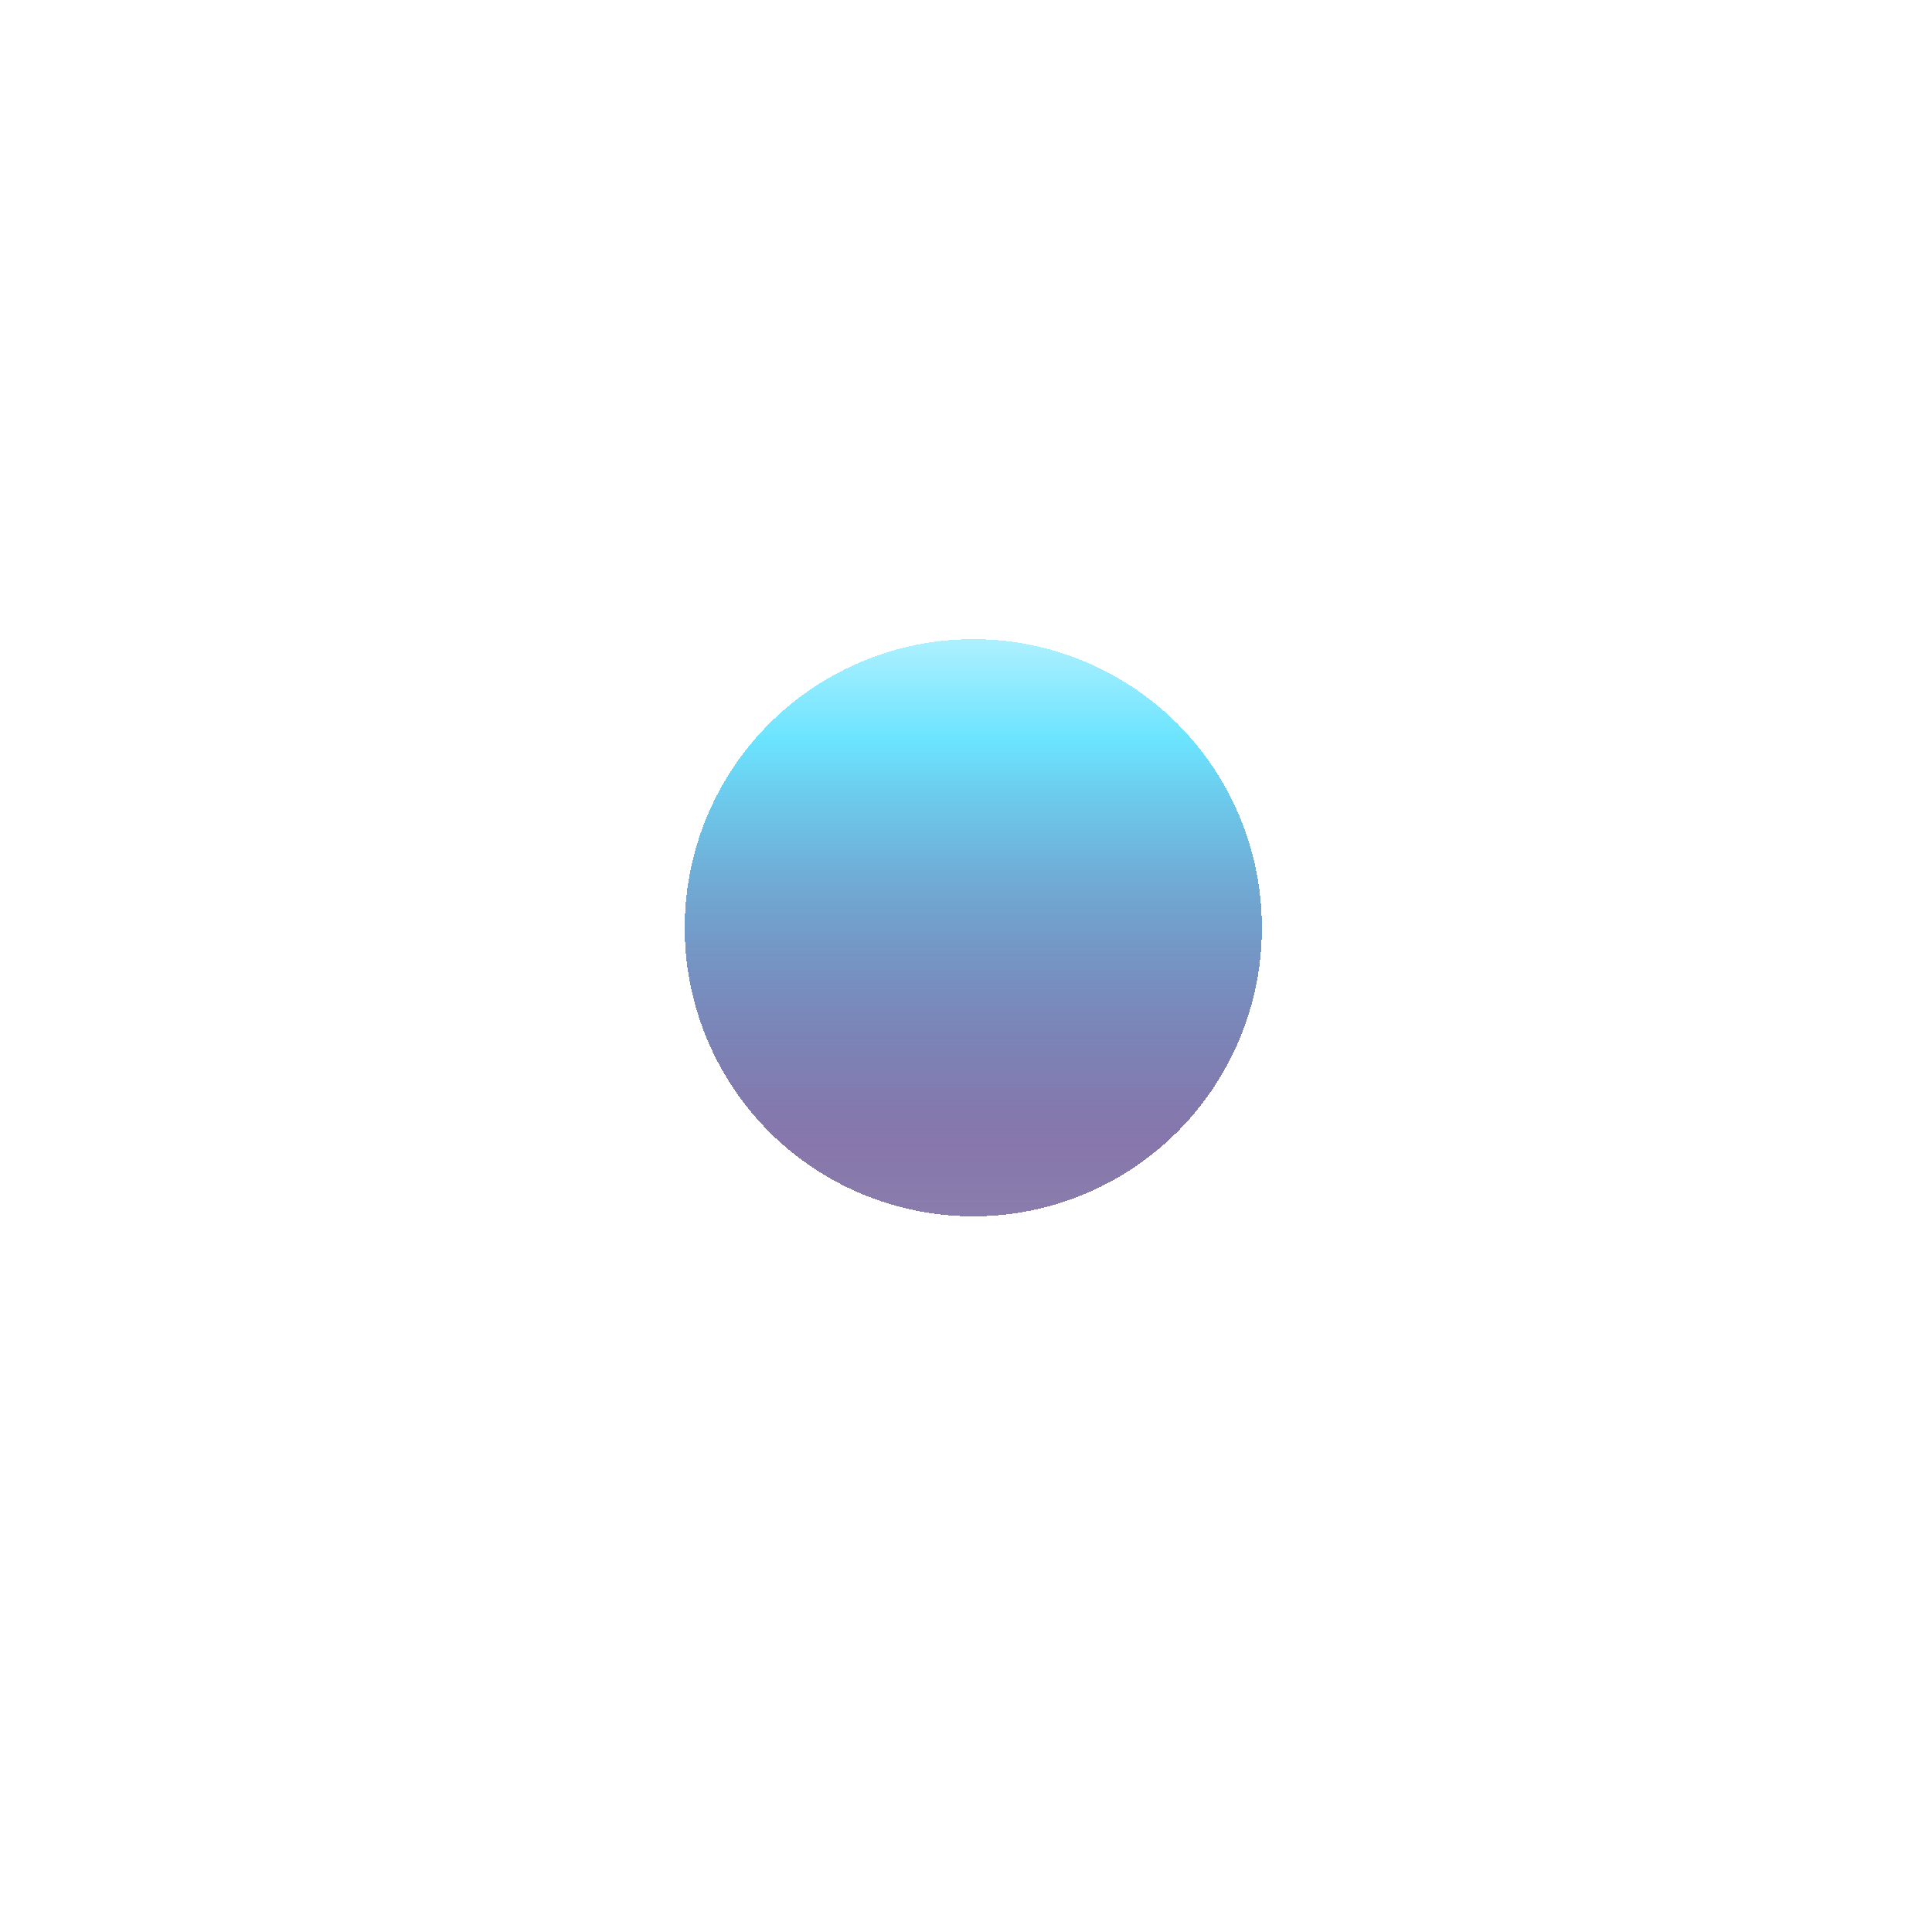<svg width="105" height="105" viewBox="0 0 105 105" fill="none" xmlns="http://www.w3.org/2000/svg">
<g filter="url(#filter0_dd_288_4575)">
<circle cx="52.896" cy="54.562" r="15.685" fill="url(#paint0_linear_288_4575)" shape-rendering="crispEdges"/>
</g>
<defs>
<filter id="filter0_dd_288_4575" x="0.981" y="0.576" width="103.831" height="103.831" filterUnits="userSpaceOnUse" color-interpolation-filters="sRGB">
<feFlood flood-opacity="0" result="BackgroundImageFix"/>
<feColorMatrix in="SourceAlpha" type="matrix" values="0 0 0 0 0 0 0 0 0 0 0 0 0 0 0 0 0 0 127 0" result="hardAlpha"/>
<feOffset dy="-2.07"/>
<feGaussianBlur stdDeviation="18.115"/>
<feComposite in2="hardAlpha" operator="out"/>
<feColorMatrix type="matrix" values="0 0 0 0 0.371 0 0 0 0 0.236 0 0 0 0 0.658 0 0 0 1 0"/>
<feBlend mode="normal" in2="BackgroundImageFix" result="effect1_dropShadow_288_4575"/>
<feColorMatrix in="SourceAlpha" type="matrix" values="0 0 0 0 0 0 0 0 0 0 0 0 0 0 0 0 0 0 127 0" result="hardAlpha"/>
<feOffset dy="-2.07"/>
<feGaussianBlur stdDeviation="10.351"/>
<feComposite in2="hardAlpha" operator="out"/>
<feColorMatrix type="matrix" values="0 0 0 0 0.488 0 0 0 0 0.373 0 0 0 0 0.733 0 0 0 1 0"/>
<feBlend mode="normal" in2="effect1_dropShadow_288_4575" result="effect2_dropShadow_288_4575"/>
<feBlend mode="normal" in="SourceGraphic" in2="effect2_dropShadow_288_4575" result="shape"/>
</filter>
<linearGradient id="paint0_linear_288_4575" x1="52.896" y1="32.057" x2="52.896" y2="87.069" gradientUnits="userSpaceOnUse">
<stop stop-color="white"/>
<stop offset="0.224" stop-color="#6BE4FF"/>
<stop offset="0.623" stop-color="#371B73" stop-opacity="0.6"/>
<stop offset="1" stop-color="#0A1153" stop-opacity="0.4"/>
</linearGradient>
</defs>
</svg>
